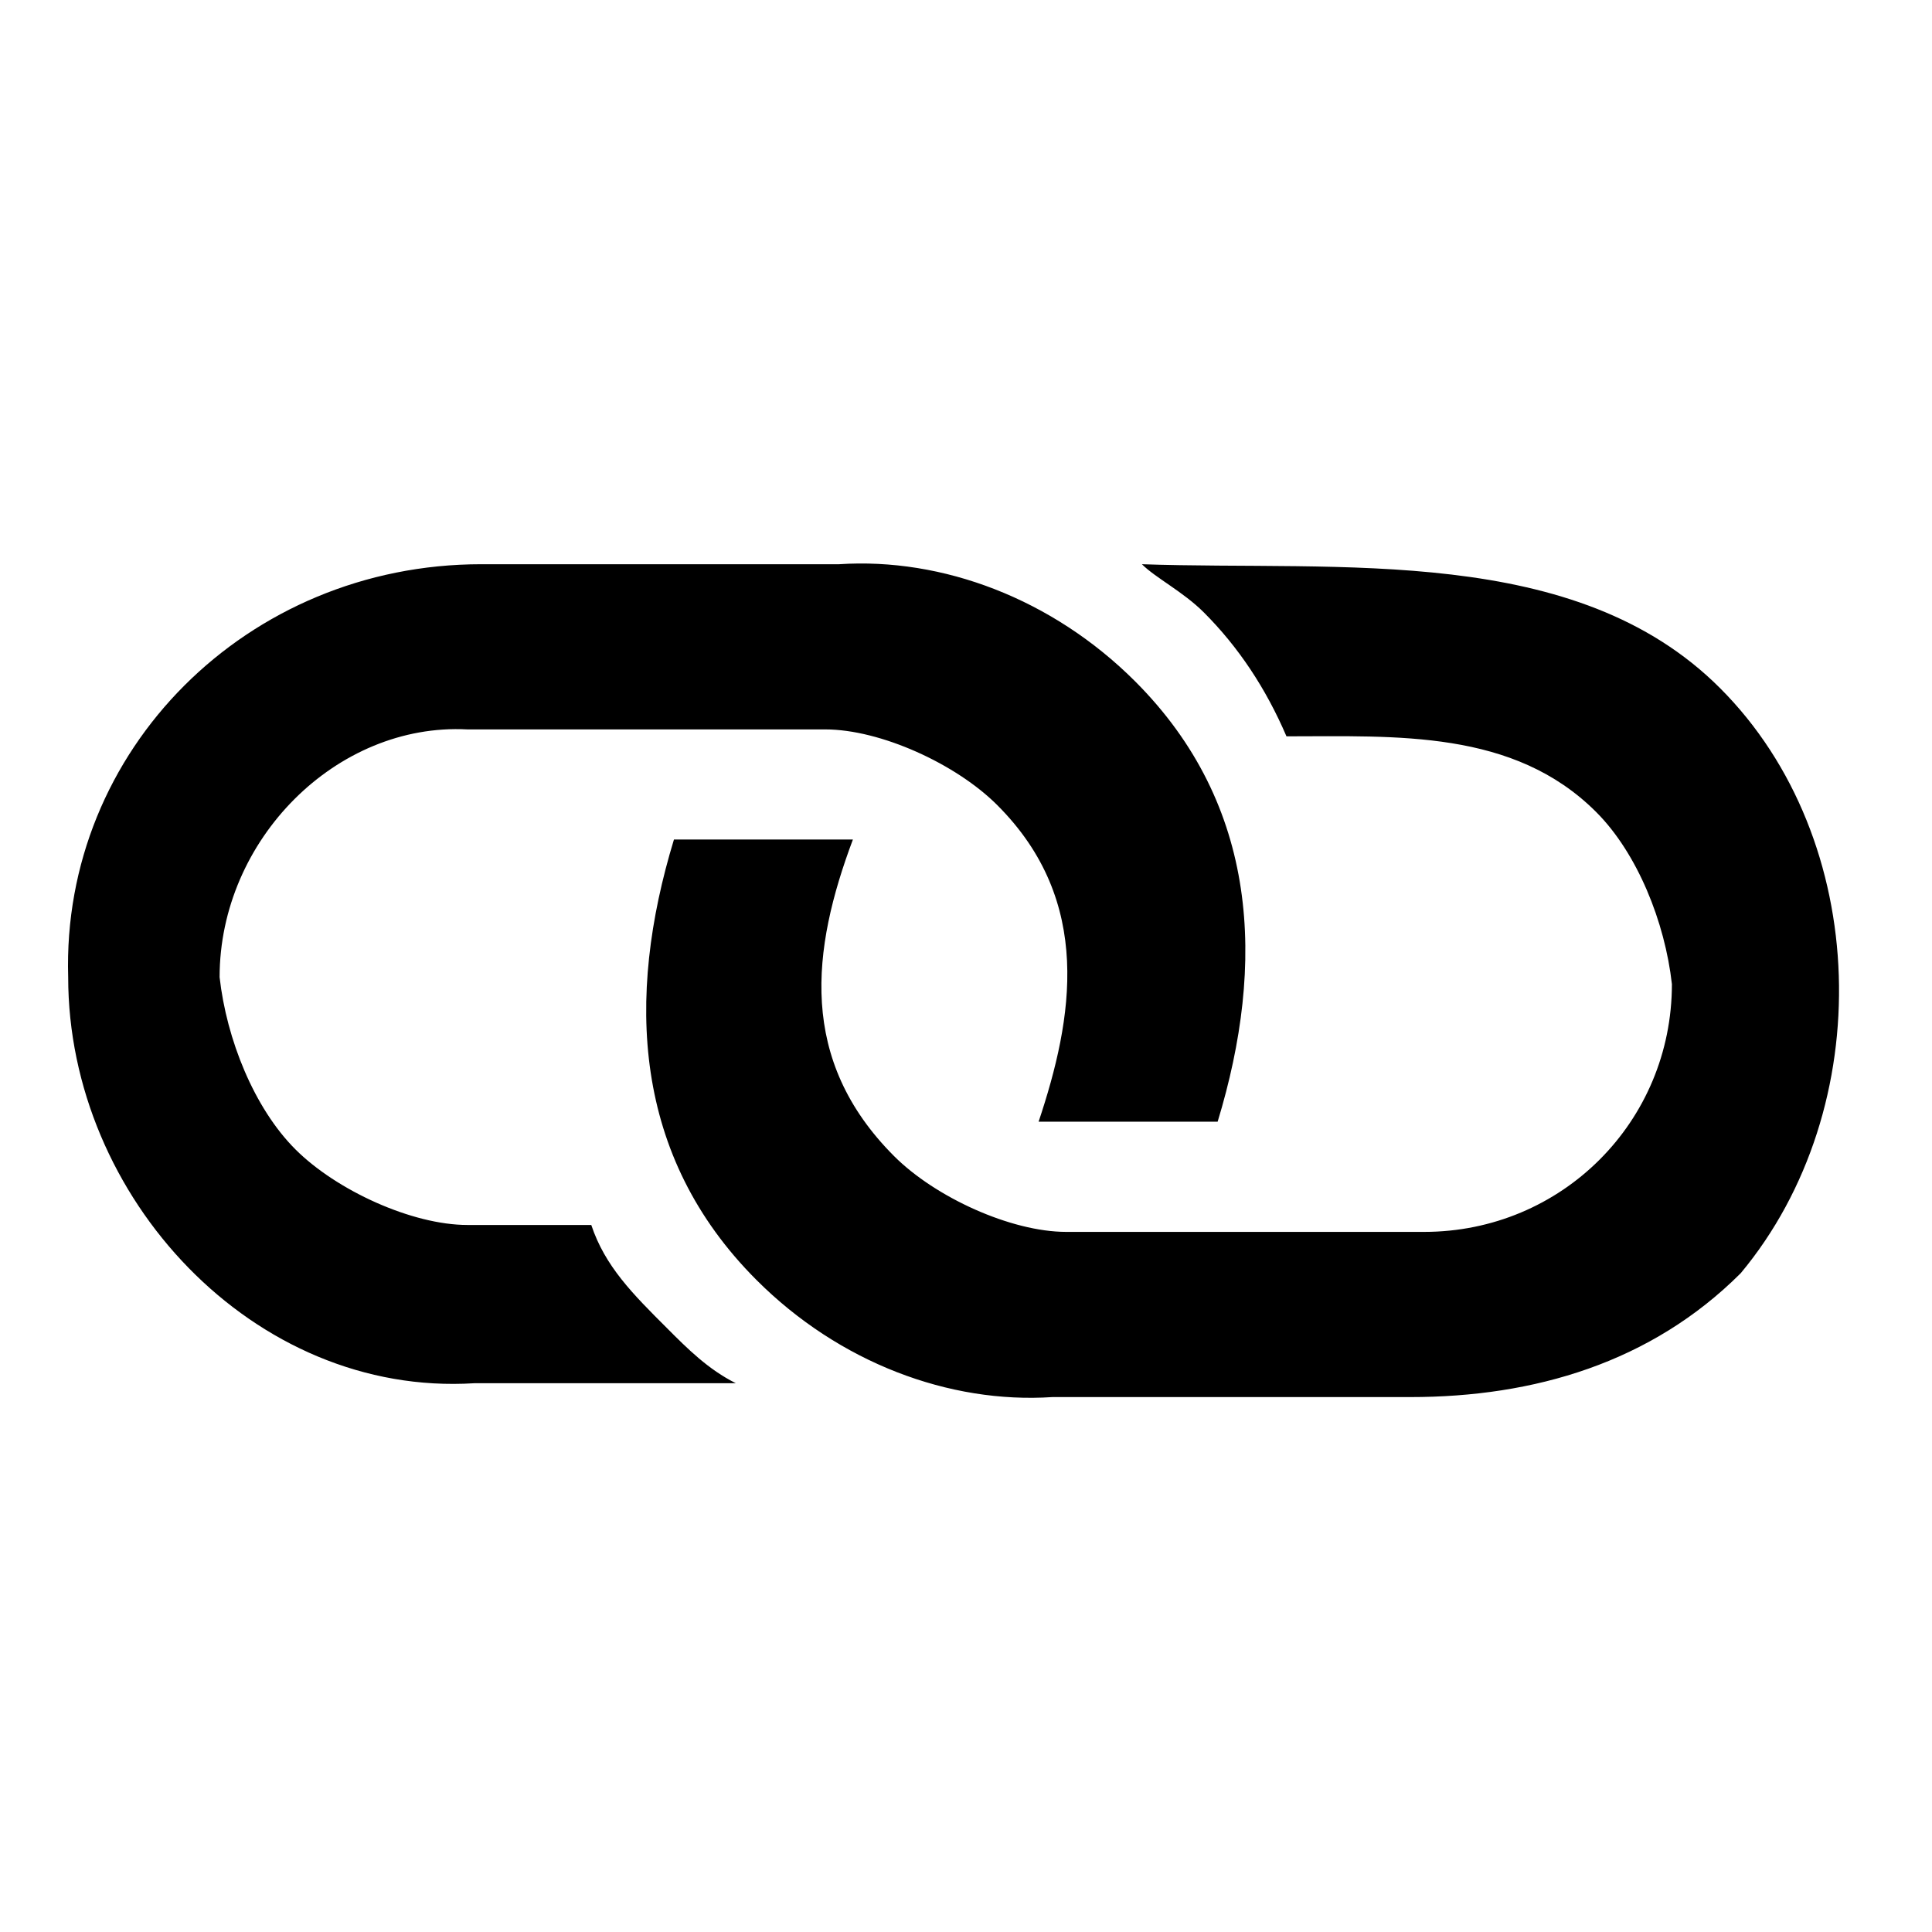 <svg width="24" height="24" viewBox="0 0 24 24" fill="none" xmlns="http://www.w3.org/2000/svg">
<path d="M21.367 8.548C19.572 6.753 16.665 7.095 14.185 7.009C14.357 7.18 14.698 7.351 14.955 7.608C15.382 8.035 15.724 8.548 15.981 9.147C17.349 9.147 18.802 9.061 19.828 10.087C20.341 10.6 20.683 11.455 20.769 12.225C20.769 13.935 19.401 15.303 17.691 15.303H13.245C12.561 15.303 11.62 14.875 11.107 14.362C9.911 13.165 10.082 11.797 10.595 10.429H8.372C7.773 12.396 7.859 14.362 9.398 15.901C10.424 16.927 11.791 17.44 13.074 17.355H17.52C19.059 17.355 20.512 16.927 21.624 15.816C23.334 13.764 23.248 10.429 21.367 8.548ZM7.345 15.217H5.806C5.122 15.217 4.182 14.79 3.669 14.277C3.156 13.764 2.814 12.909 2.728 12.139C2.728 10.429 4.182 8.976 5.806 9.061H10.252C10.936 9.061 11.877 9.489 12.389 10.002C13.586 11.199 13.33 12.652 12.902 13.934H15.126C15.724 11.968 15.639 10.002 14.1 8.463C13.073 7.437 11.706 6.924 10.423 7.009H5.977C3.07 7.009 0.762 9.318 0.847 12.139C0.847 14.875 3.156 17.354 5.892 17.183H9.141C8.799 17.012 8.542 16.756 8.286 16.499C7.858 16.072 7.516 15.73 7.345 15.217Z" fill="currentColor"/>
</svg>
